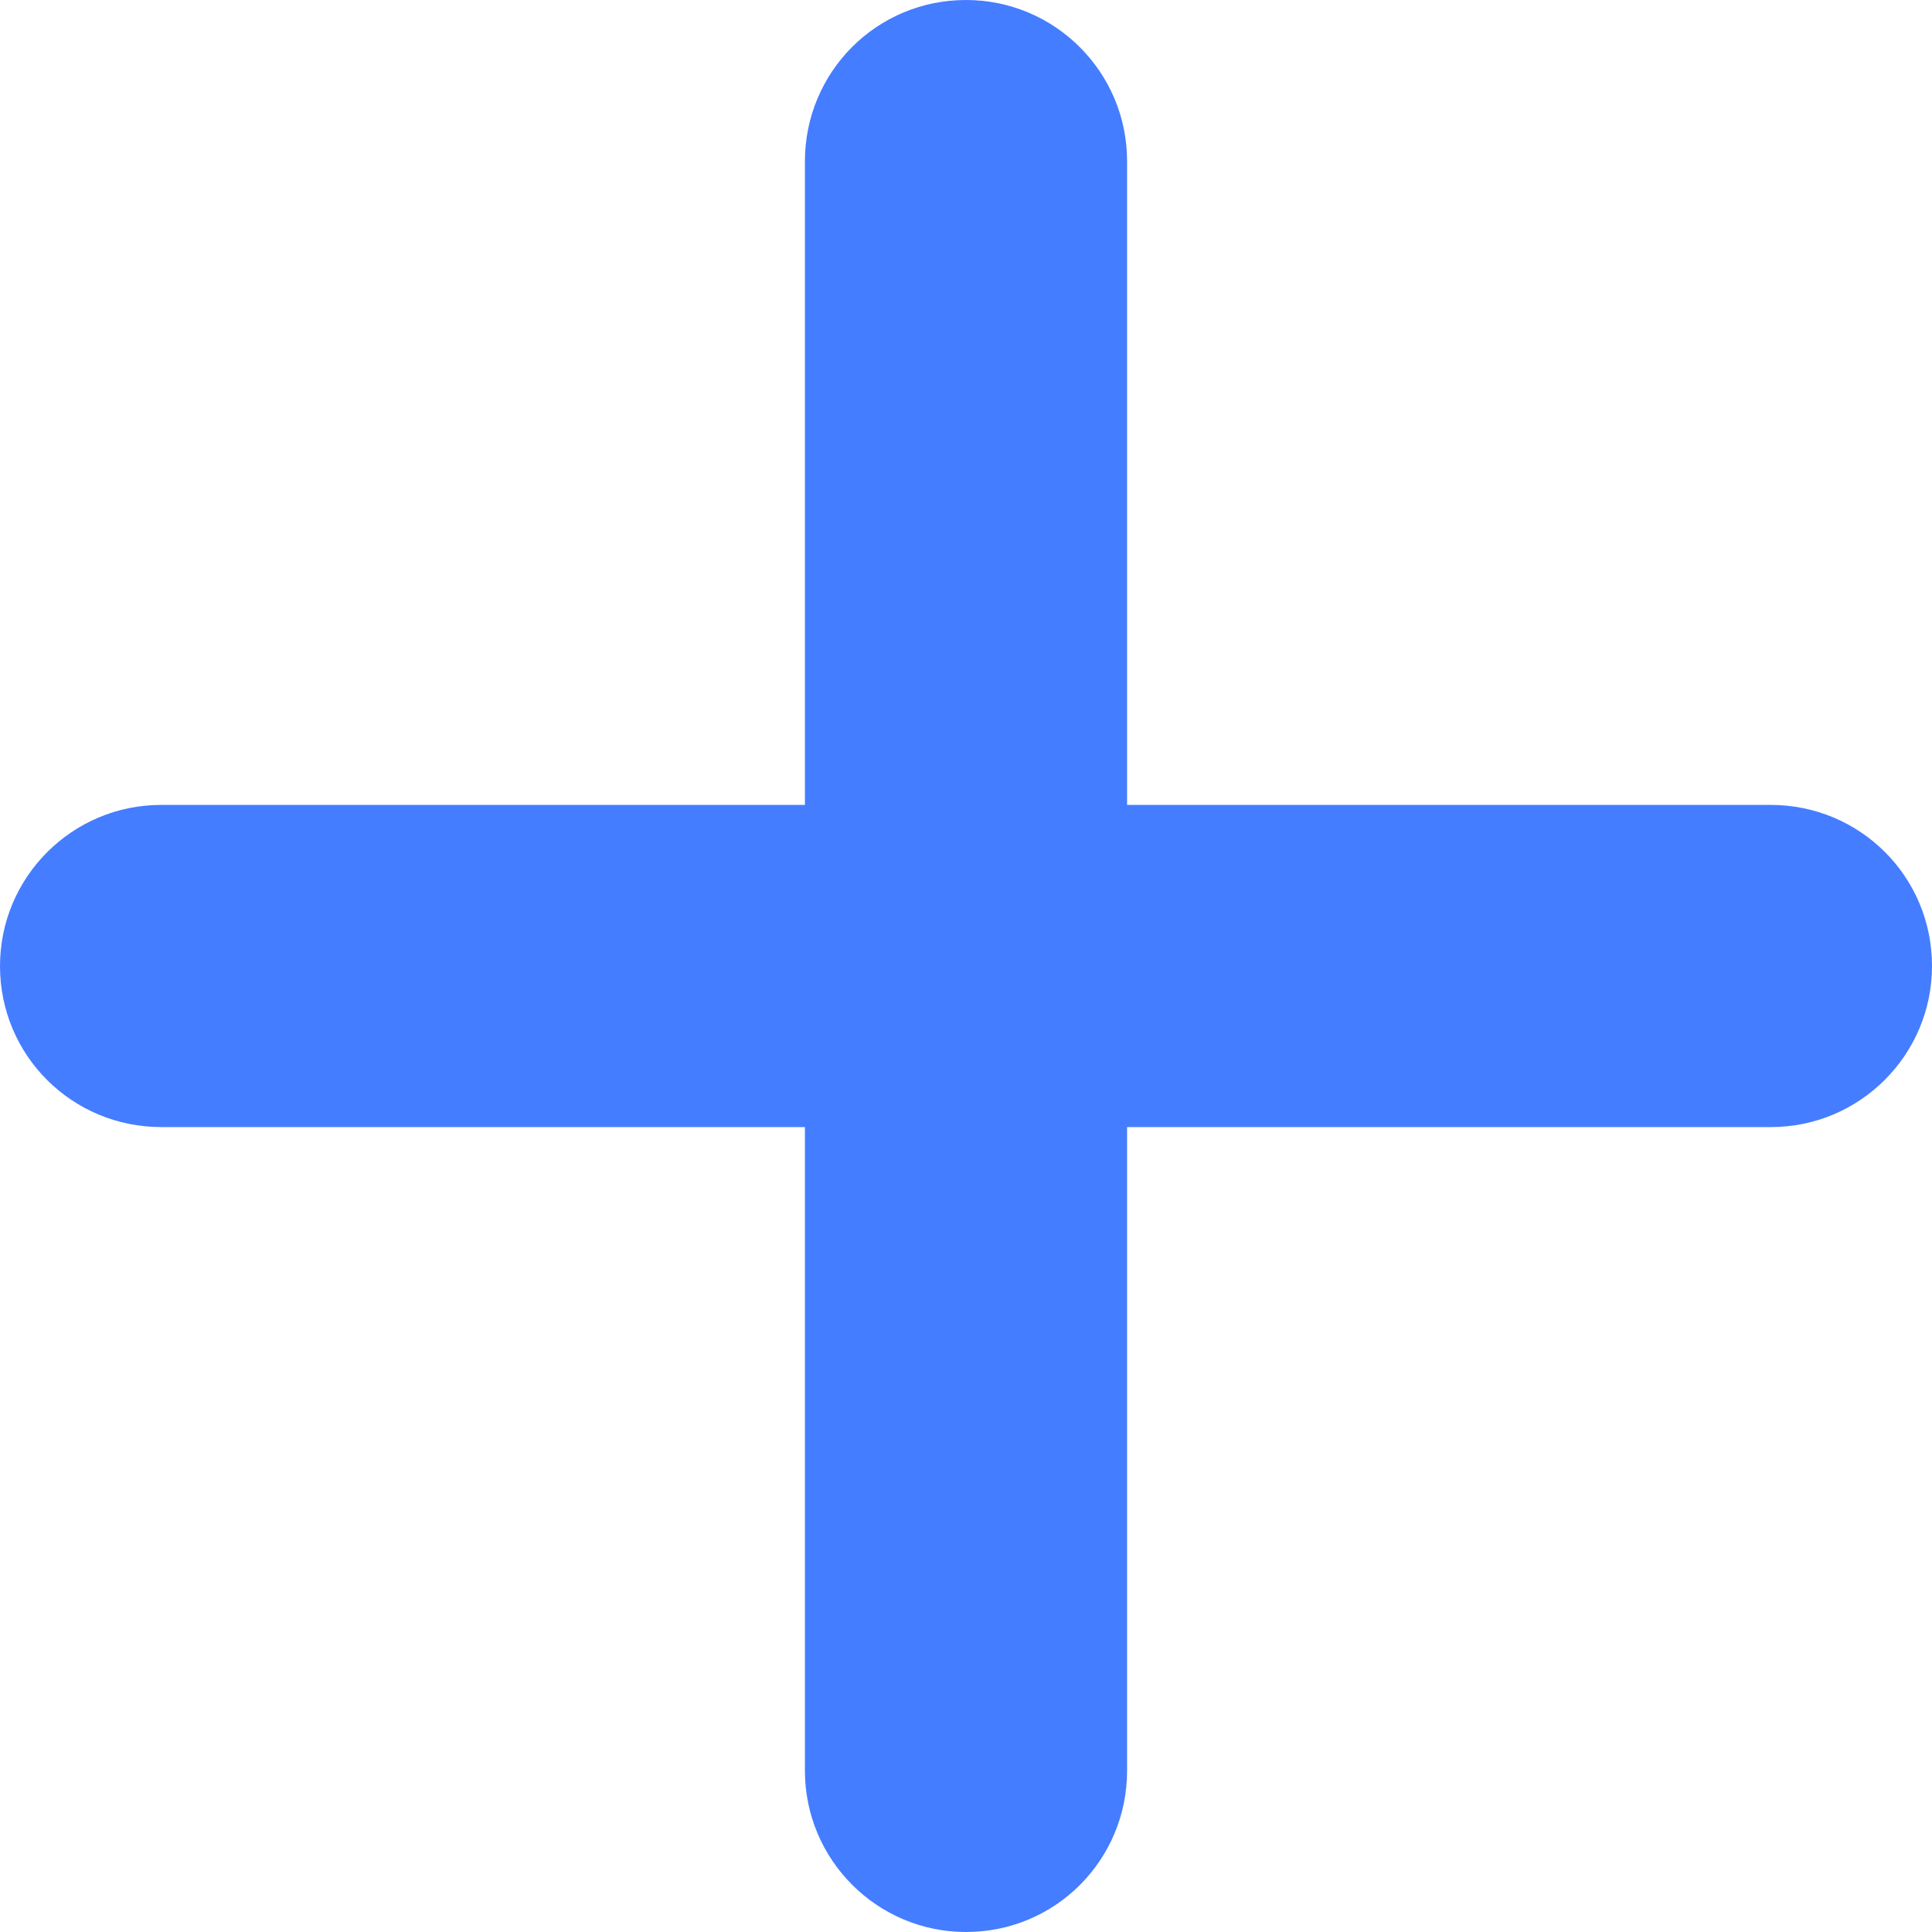 ﻿<?xml version="1.0" encoding="utf-8"?>
<svg version="1.1" xmlns:xlink="http://www.w3.org/1999/xlink" width="8px" height="8px" xmlns="http://www.w3.org/2000/svg">
  <g transform="matrix(1 0 0 1 -4 -4 )">
    <path d="M 3.333 0.668  L 3.333 3.333  L 0.668 3.333  C 0.668 3.333  0.668 3.333  0.667 3.333  C 0.299 3.333  0 3.632  0 4  C 0 4.371  0.299 4.667  0.668 4.667  L 3.333 4.667  L 3.333 7.332  C 3.333 7.701  3.632 8  4 8  C 4.371 8  4.667 7.701  4.667 7.332  L 4.667 4.667  L 7.332 4.667  C 7.332 4.667  7.332 4.667  7.333 4.667  C 7.701 4.667  8 4.368  8 4  C 8 3.629  7.701 3.333  7.332 3.333  L 4.667 3.333  L 4.667 0.668  C 4.667 0.668  4.667 0.668  4.667 0.667  C 4.667 0.299  4.368 0  4 0  C 3.629 0  3.333 0.299  3.333 0.668  Z " fill-rule="nonzero" fill="#165dff" stroke="none" fill-opacity="0.8" transform="matrix(1 0 0 1 4 4 )" />
  </g>
</svg>
